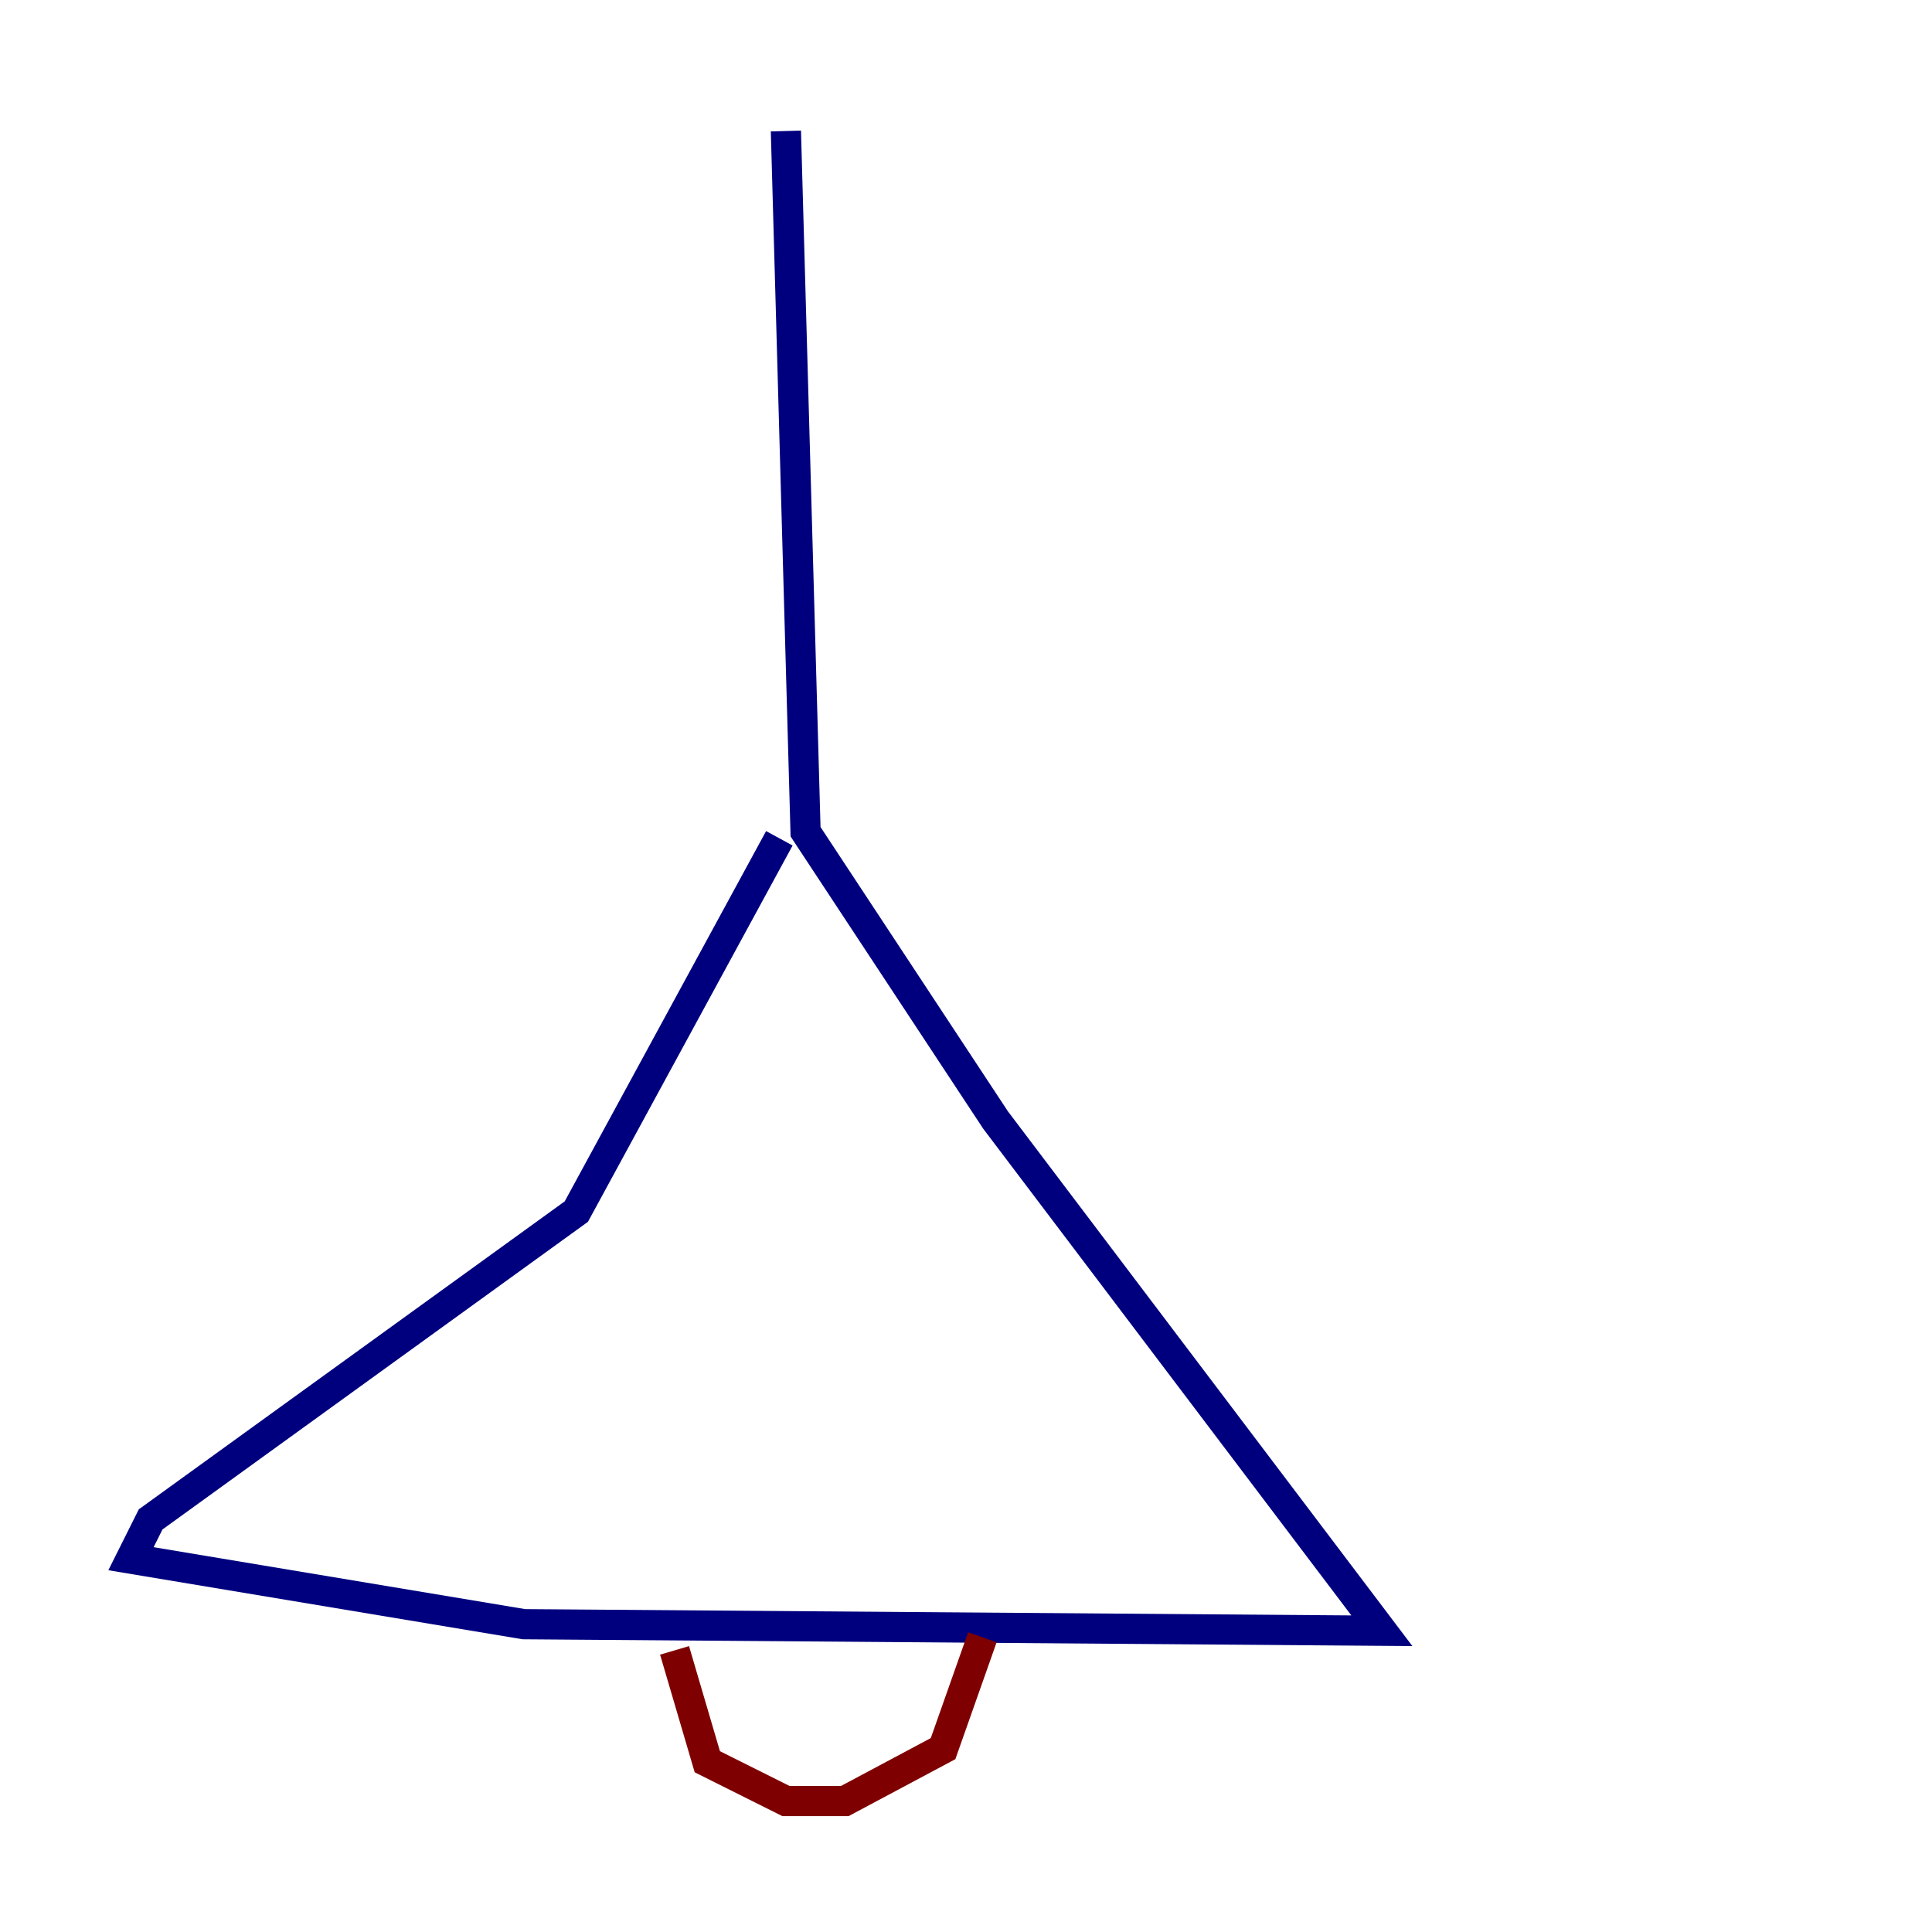 <?xml version="1.0" encoding="utf-8" ?>
<svg baseProfile="tiny" height="128" version="1.2" viewBox="0,0,128,128" width="128" xmlns="http://www.w3.org/2000/svg" xmlns:ev="http://www.w3.org/2001/xml-events" xmlns:xlink="http://www.w3.org/1999/xlink"><defs /><polyline fill="none" points="52.068,8.678 53.37,55.105 65.953,74.197 91.552,108.041 34.712,107.607 8.678,103.268 9.98,100.664 38.183,80.271 51.634,55.539" stroke="#00007f" stroke-width="2" /><polyline fill="none" points="44.691,109.342 46.861,116.719 52.068,119.322 55.973,119.322 62.481,115.851 65.085,108.475" stroke="#7f0000" stroke-width="2" /></svg>